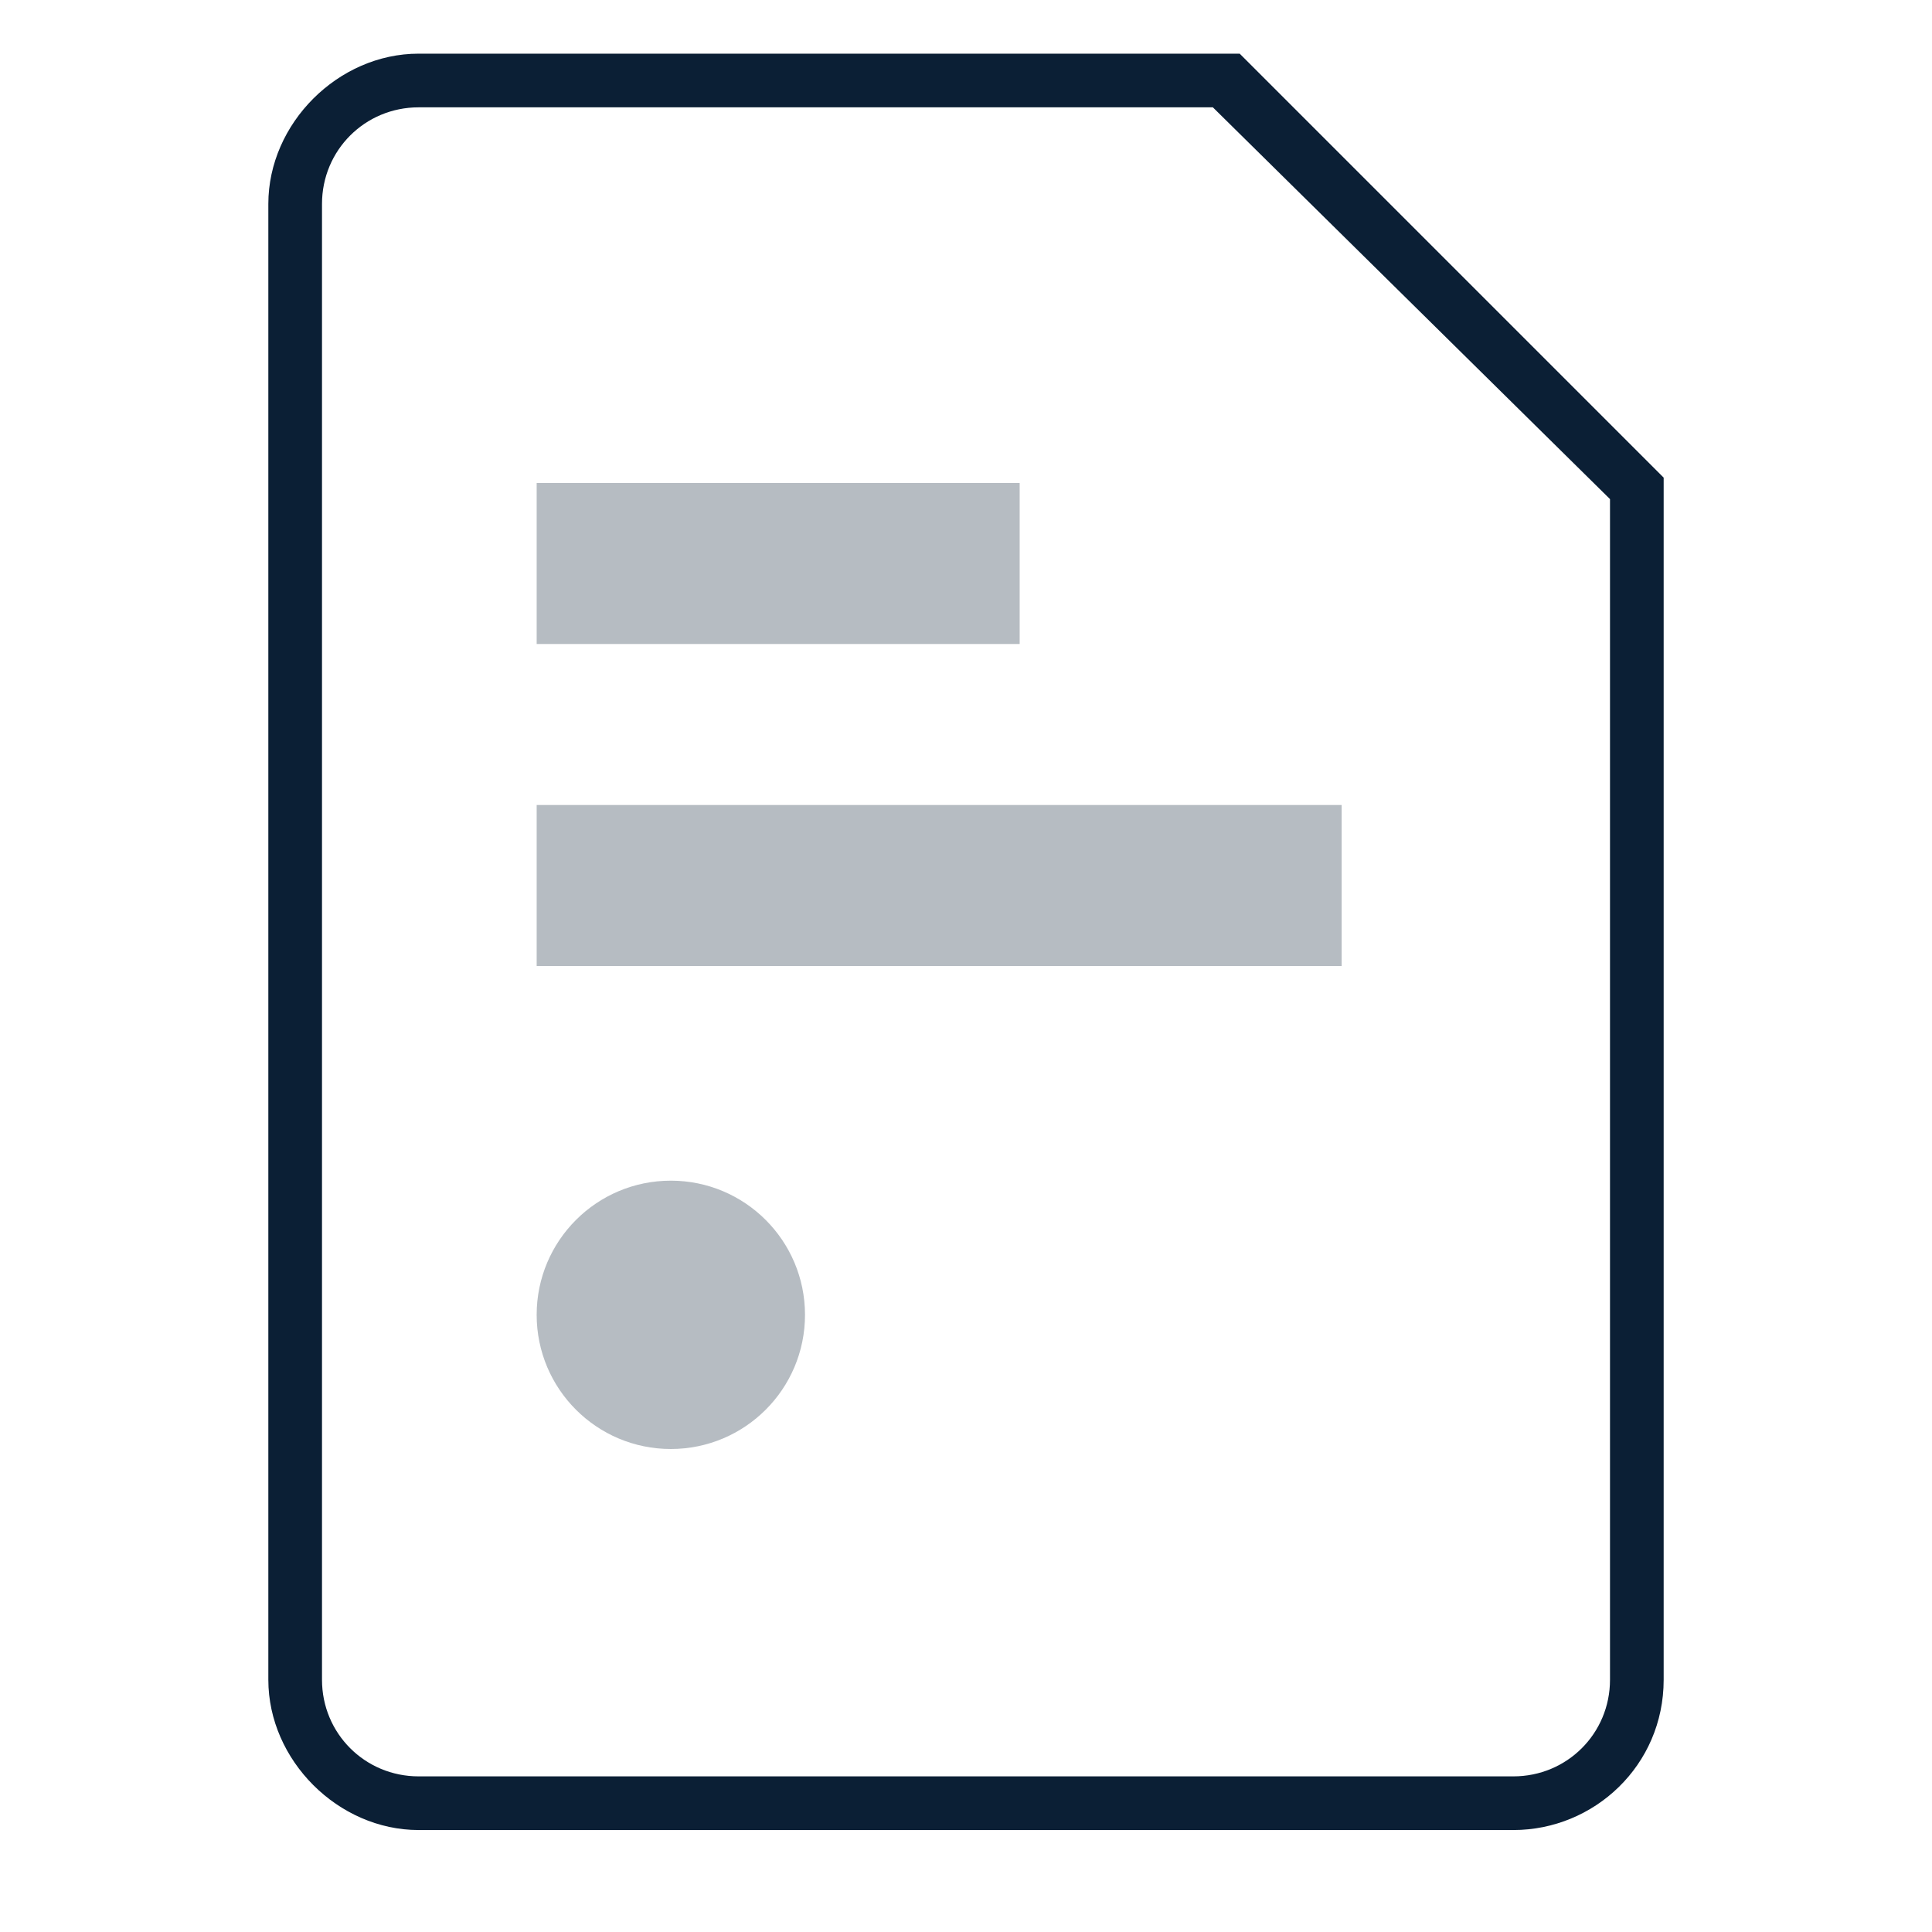 <svg xmlns="http://www.w3.org/2000/svg" width="36" height="36" viewBox="0 0 36 36" fill="none"><rect width="36" height="36" fill="none"/>
<path fill-rule="evenodd" clip-rule="evenodd" d="M10 15H25V18H10V15ZM10 9H19V12H10V9Z" fill="#0B1F35" fill-opacity="0.3"/>
<path fill-rule="evenodd" clip-rule="evenodd" d="M28.2 34.1H7.8C6.3 34.1 5 32.8 5 31.3V3.8C5 2.3 6.3 1 7.8 1H23.1L31 8.9V31.3C31 32.9 29.7 34.1 28.2 34.1ZM7.8 2C6.8 2 6 2.8 6 3.8V31.3C6 32.3 6.8 33.1 7.8 33.1H28.2C29.2 33.1 30 32.3 30 31.3V9.3L22.6 2H7.8Z" fill="#0B1F35"/>
<path d="M12.5 27C13.881 27 15 25.881 15 24.5C15 23.119 13.881 22 12.5 22C11.119 22 10 23.119 10 24.5C10 25.881 11.119 27 12.5 27Z" fill="#0B1F35" fill-opacity="0.3"/>
</svg>
